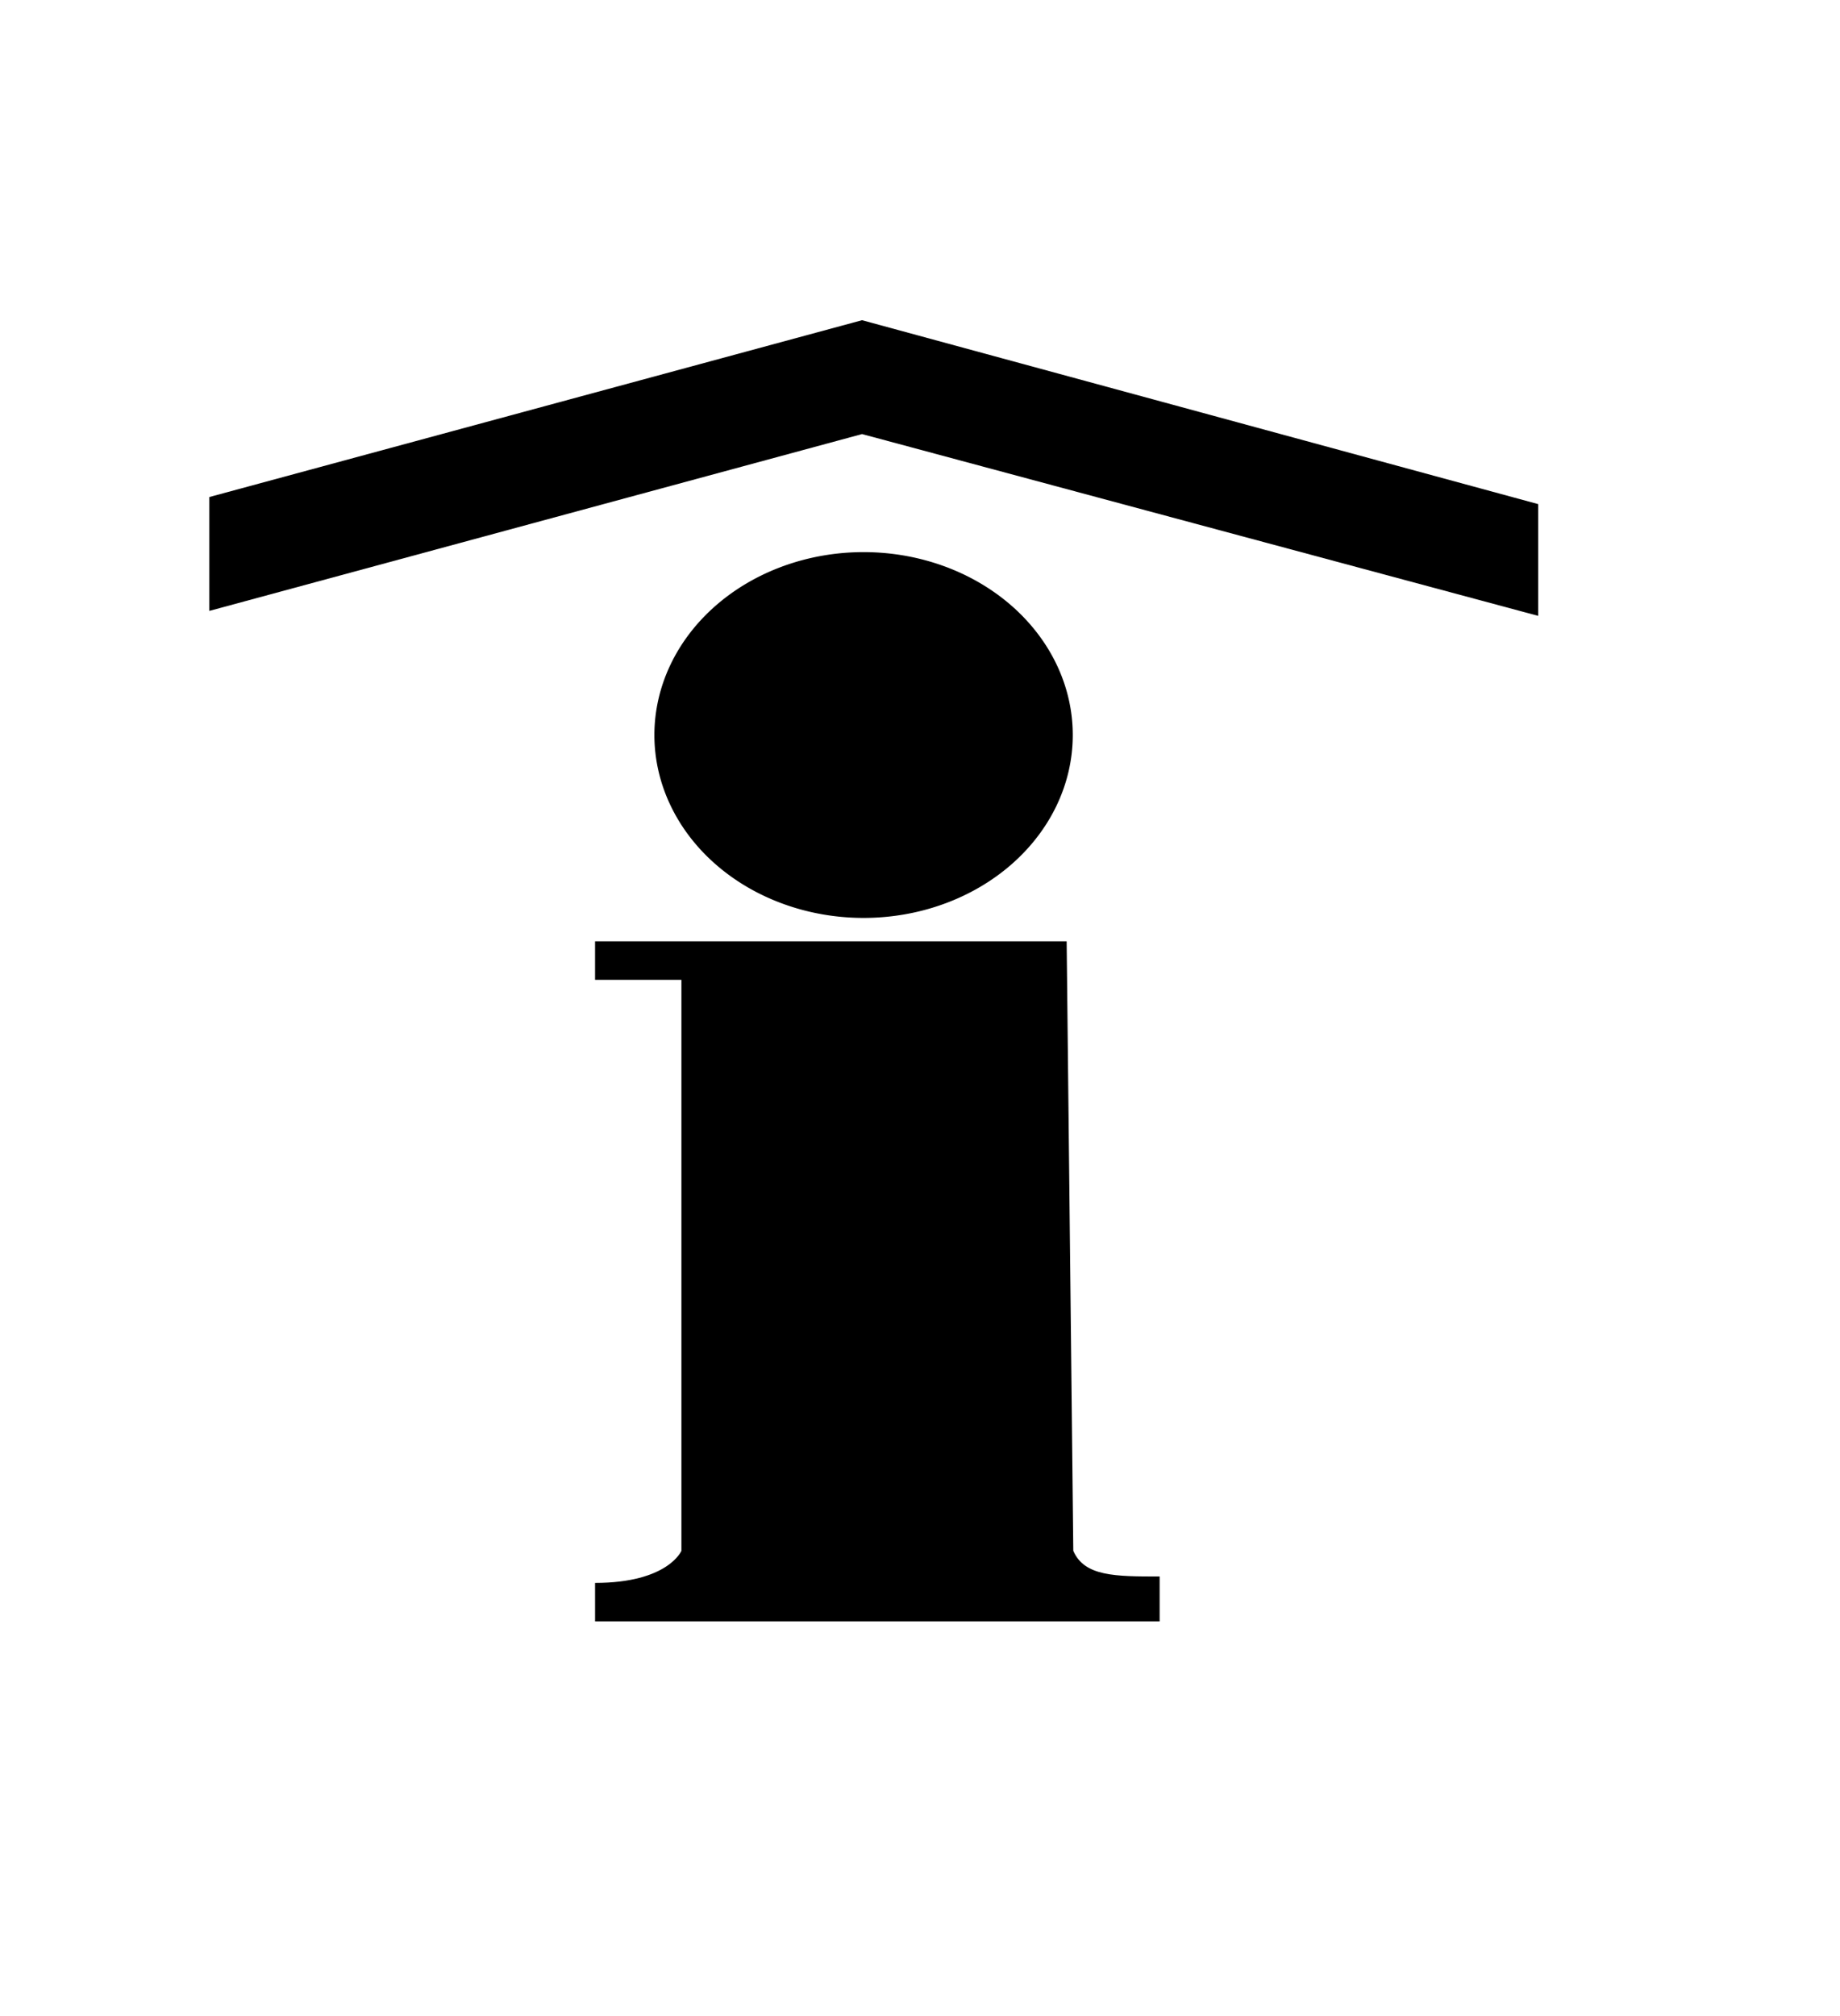 <?xml version="1.0" encoding="UTF-8" standalone="no"?>
<!DOCTYPE svg PUBLIC "-//W3C//DTD SVG 1.0//EN"
"http://www.w3.org/TR/2001/REC-SVG-20010904/DTD/svg10.dtd">
<!-- Created with Sodipodi ("http://www.sodipodi.com/") -->
<svg
   id="svg831"
   sodipodi:version="0.33pre"
   xmlns="http://www.w3.org/2000/svg"
   xmlns:sodipodi="http://sodipodi.sourceforge.net/DTD/sodipodi-0.dtd"
   xmlns:xlink="http://www.w3.org/1999/xlink"
   width="90.28pt"
   height="98.89pt"
   sodipodi:docbase="/home/aki/myndir_ymisl"
   sodipodi:docname="/home/aki/myndir_ymisl/informationoffice.svg">
  <defs
     id="defs833" />
  <sodipodi:namedview
     id="base" />
  <g
     id="g627"
     transform="matrix(0.854,0,0,0.851,-106.004,-300.196)">
    <g
       id="g622"
       transform="matrix(1.318,0,0,1.277,11.979,-62.952)">
      <path
         style="fill:#000000;fill-rule:evenodd;stroke:none;stroke-opacity:1;stroke-width:1pt;stroke-linejoin:miter;stroke-linecap:butt;fill-opacity:1;"
         d="M 119.675 382.181 L 119.675 384.497 L 124.694 384.497 L 124.694 418.855 C 124.694 418.855 123.921 420.786 119.675 420.786 L 119.676 423.102 L 152.489 423.102 L 152.489 420.4 C 149.916 420.4 148.114 420.4 147.471 418.855 L 147.085 382.181 L 119.675 382.181 z "
         id="path623"
         sodipodi:nodetypes="ccccccccccc" />
      <path
         sodipodi:type="arc"
         style="fill-rule:evenodd;stroke:none;fill:#000000;fill-opacity:1;stroke-opacity:1;stroke-width:1pt;stroke-linejoin:miter;stroke-linecap:butt;"
         id="path624"
         d="M 147.085 370.406 A 11.195 9.844 0 1 0 124.694,370.406 A 11.195 9.844 0 1 0 147.085 370.406 L 135.889 370.406 z"
         sodipodi:cx="135.889343"
         sodipodi:cy="370.406128"
         sodipodi:rx="11.195431"
         sodipodi:ry="9.844238"
         transform="matrix(1.086,0,0,1.118,-12.294,-44.349)" />
    </g>
    <path
       style="fill:#000000;fill-rule:evenodd;stroke:none;stroke-opacity:1;stroke-width:1pt;stroke-linejoin:miter;stroke-linecap:butt;fill-opacity:1;"
       d="M 140.162 390.95 L 140.162 399.7 L 190.162 386.112 L 241.956 400.081 L 241.956 391.494 L 190.162 377.362 L 140.162 390.95 z "
       id="path626"
       sodipodi:nodetypes="ccccccc" />
  </g>
</svg>
